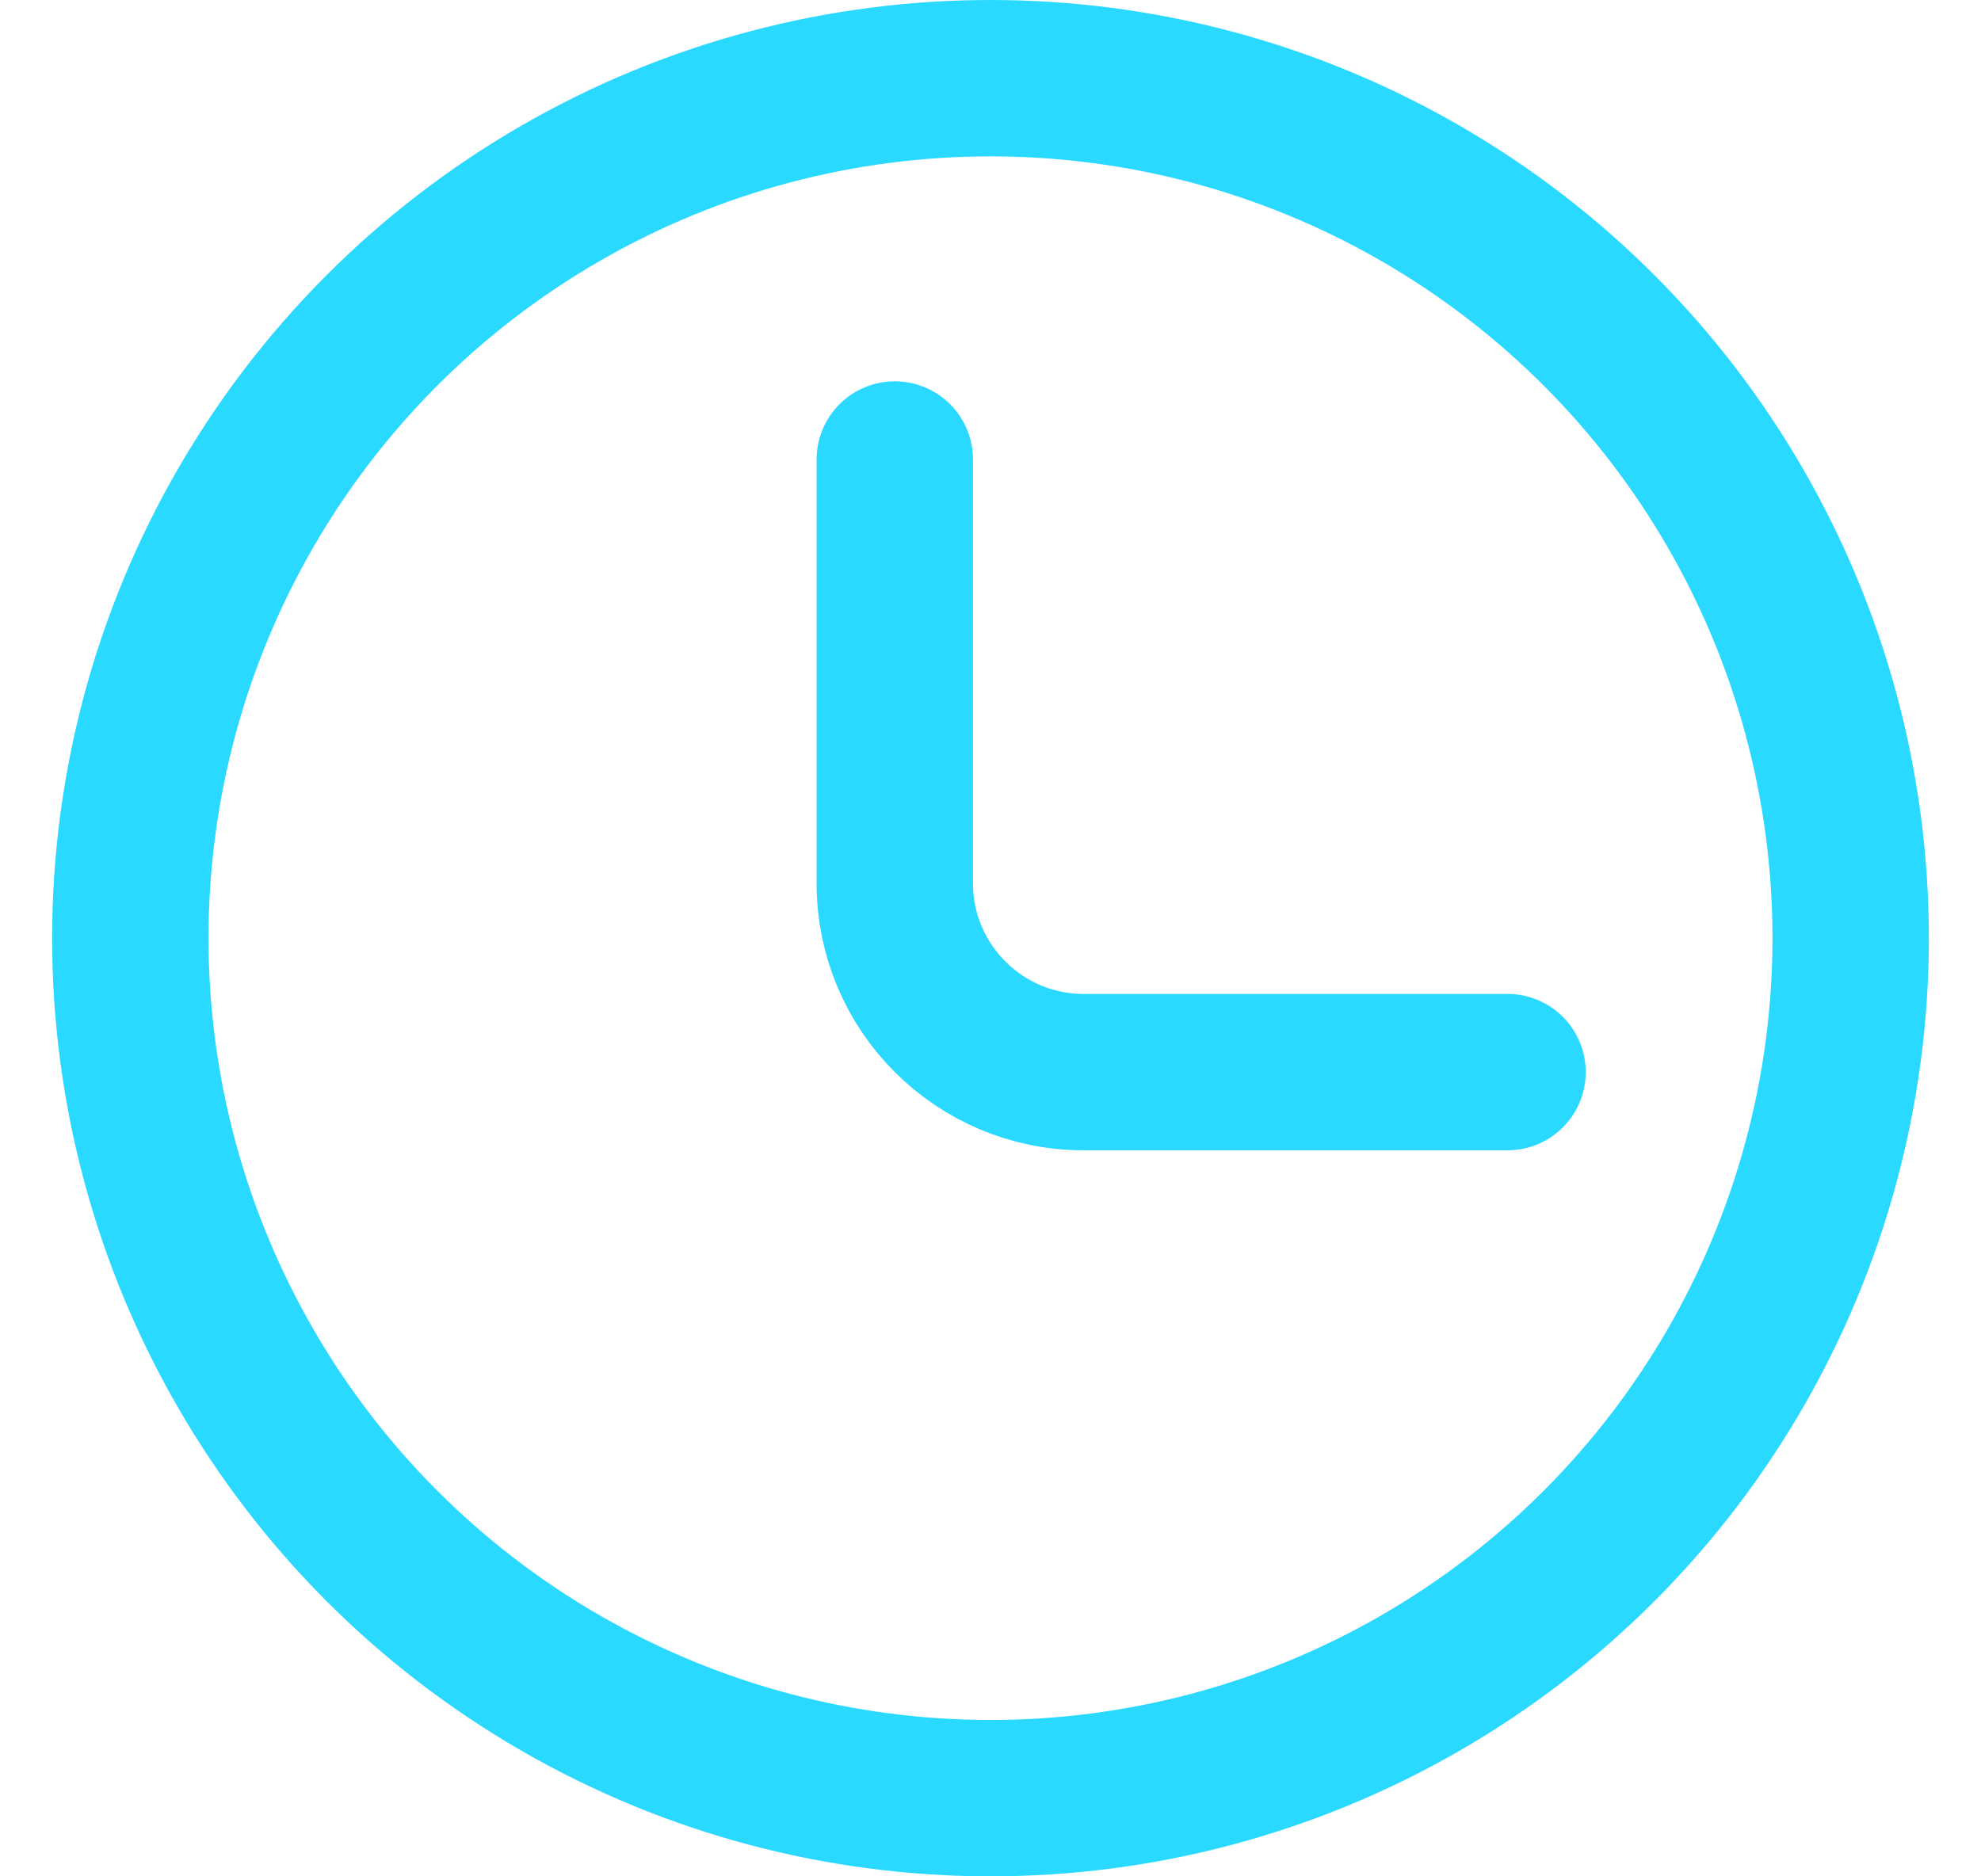 <svg width="19" height="18" viewBox="0 0 19 18" fill="none" xmlns="http://www.w3.org/2000/svg">
<circle cx="9.5" cy="9" r="8.25" stroke="#2AD9FF" stroke-width="1.5"/>
<path d="M8.582 4.408V8.474C8.582 9.474 9.393 10.285 10.393 10.285H14.459" stroke="#2AD9FF" stroke-width="1.5" stroke-linecap="round"/>
</svg>

